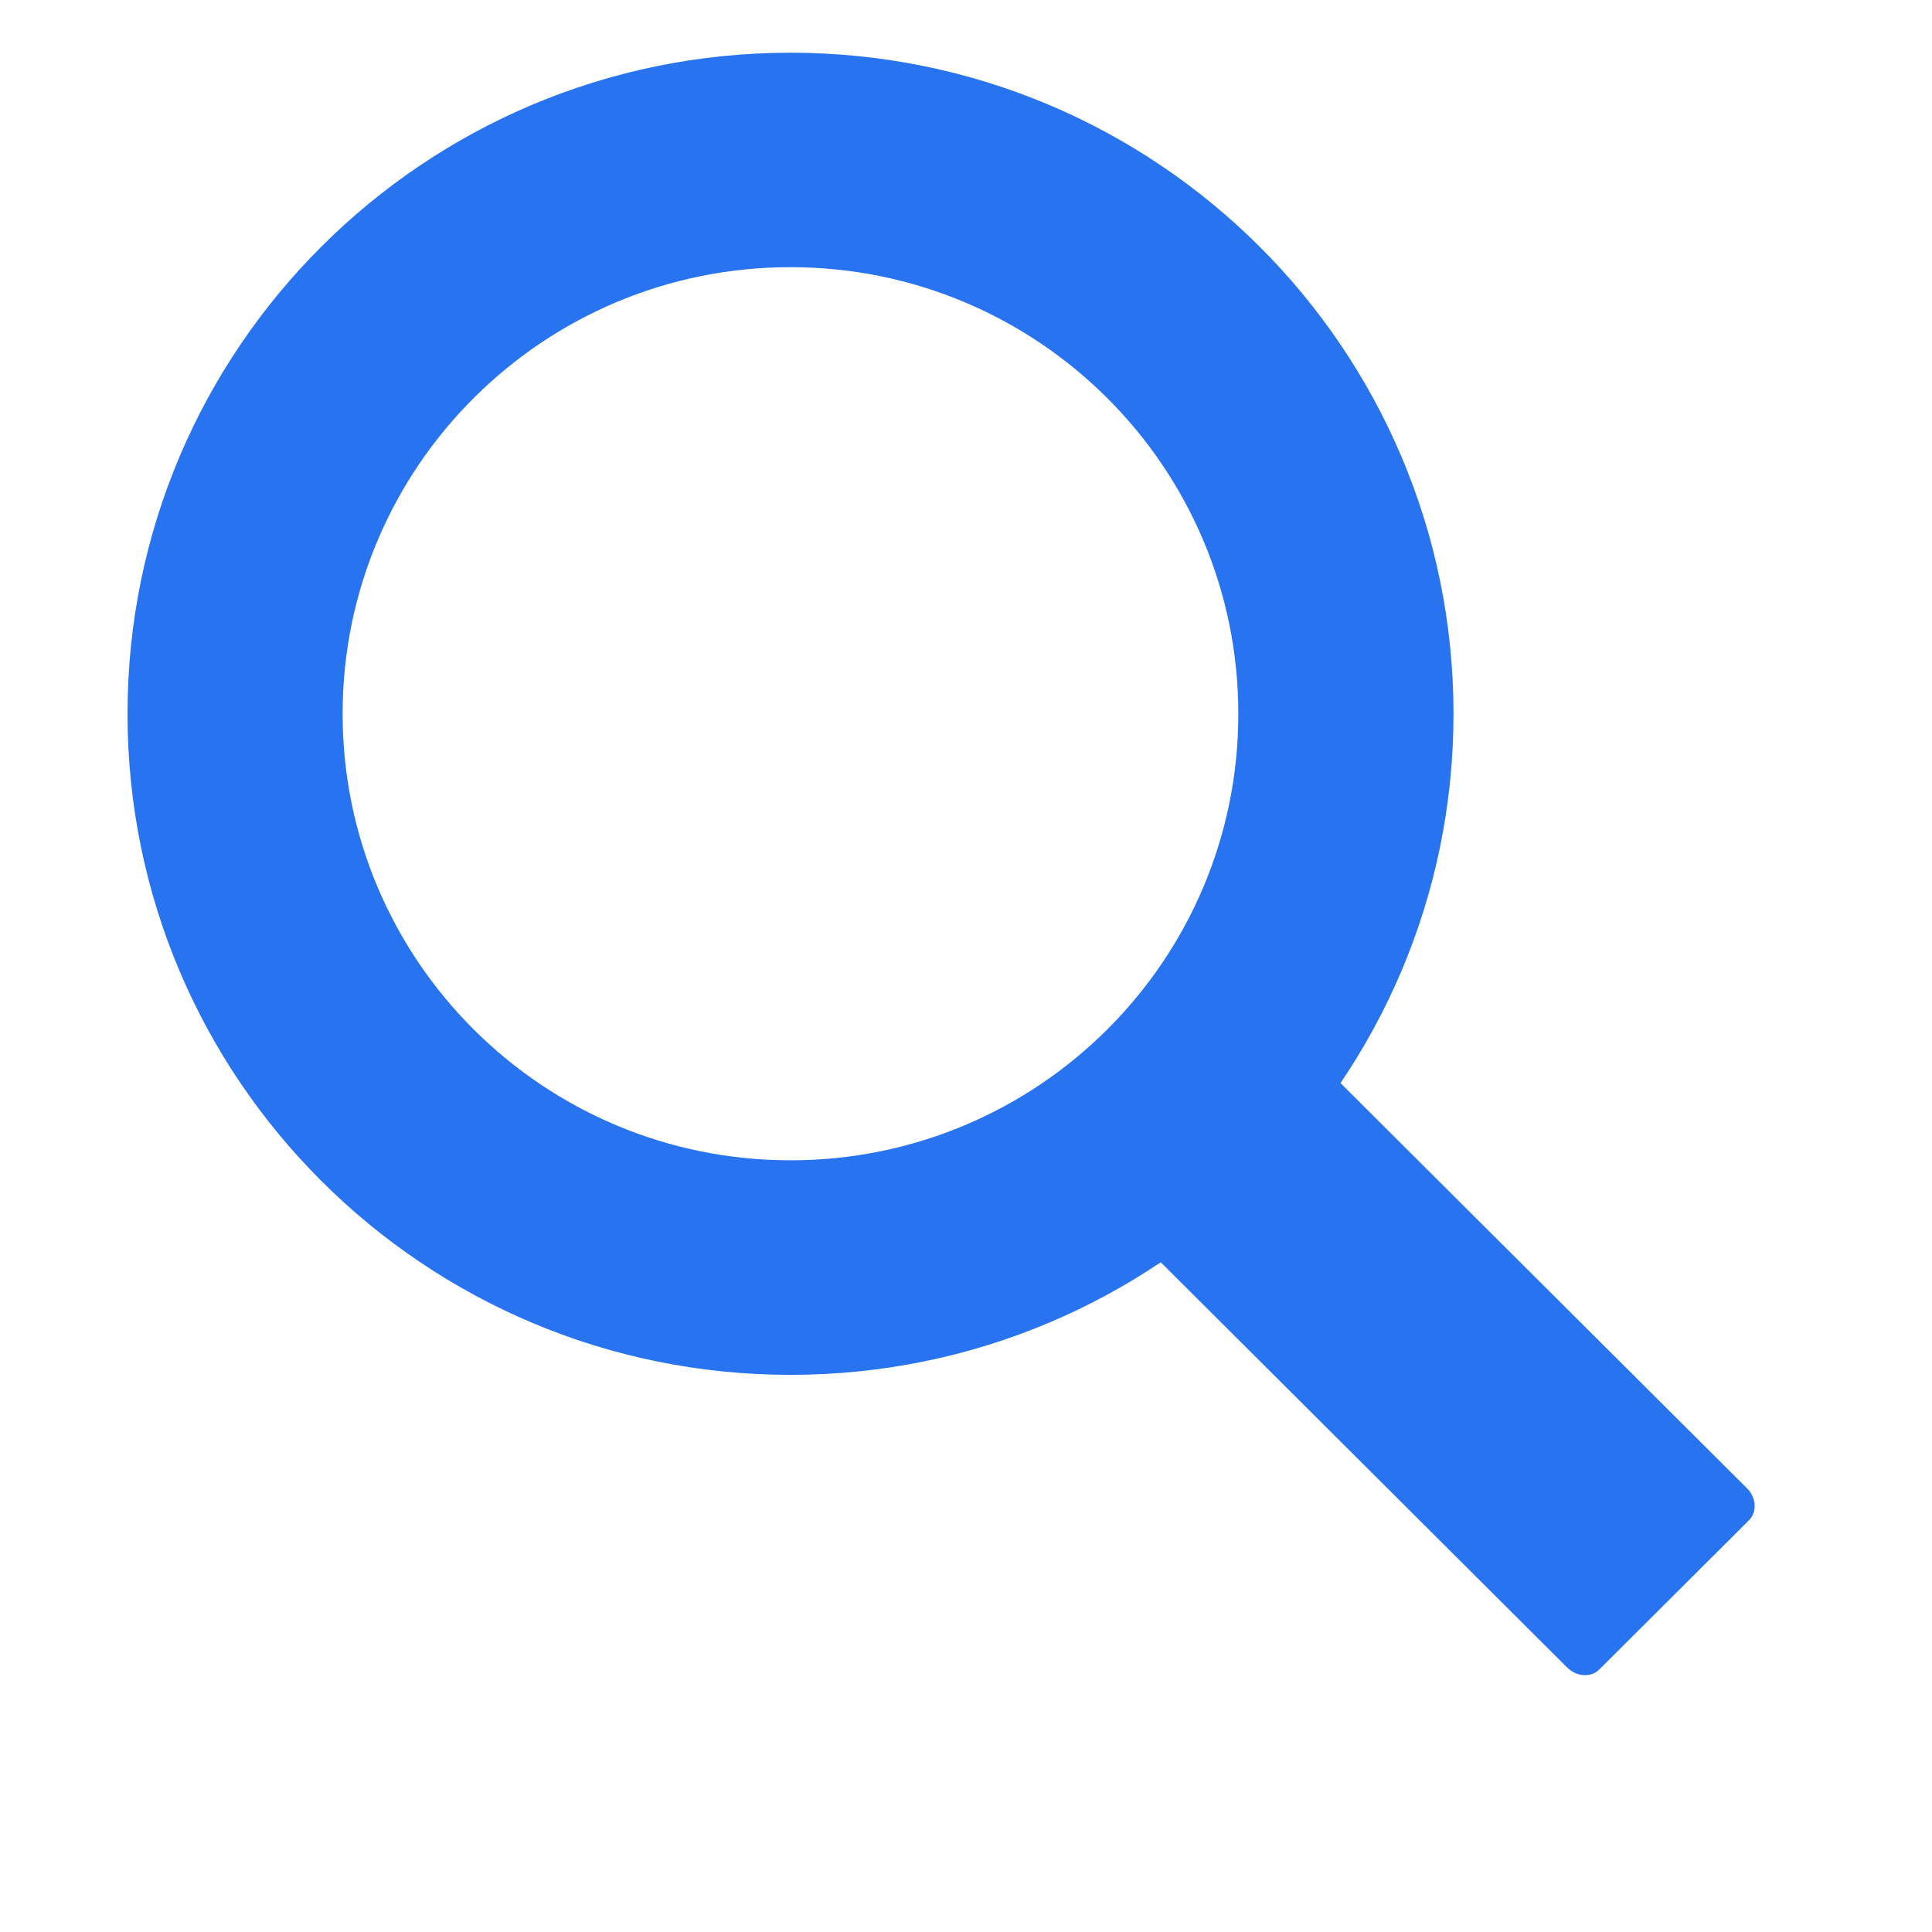 <svg width="21" height="21" viewBox="0 0 21 21" fill="none" xmlns="http://www.w3.org/2000/svg">
<path fill-rule="evenodd" clip-rule="evenodd" d="M14.294 11.497L18.989 16.177C19.091 16.279 19.101 16.434 19.011 16.524L17.383 18.147C17.293 18.237 17.138 18.227 17.034 18.125L12.35 13.454" fill="#2874F0"/>
<path fill-rule="evenodd" clip-rule="evenodd" d="M8.592 12.612C5.903 12.612 3.724 10.439 3.724 7.759C3.724 5.078 5.903 2.904 8.592 2.904C11.281 2.904 13.46 5.078 13.46 7.759C13.46 10.44 11.281 12.612 8.592 12.612ZM8.592 0.573C4.612 0.573 1.386 3.79 1.386 7.759C1.386 11.728 4.612 14.944 8.592 14.944C12.572 14.944 15.799 11.728 15.799 7.759C15.799 3.79 12.572 0.573 8.592 0.573Z" fill="#2874F0"/>
</svg>
